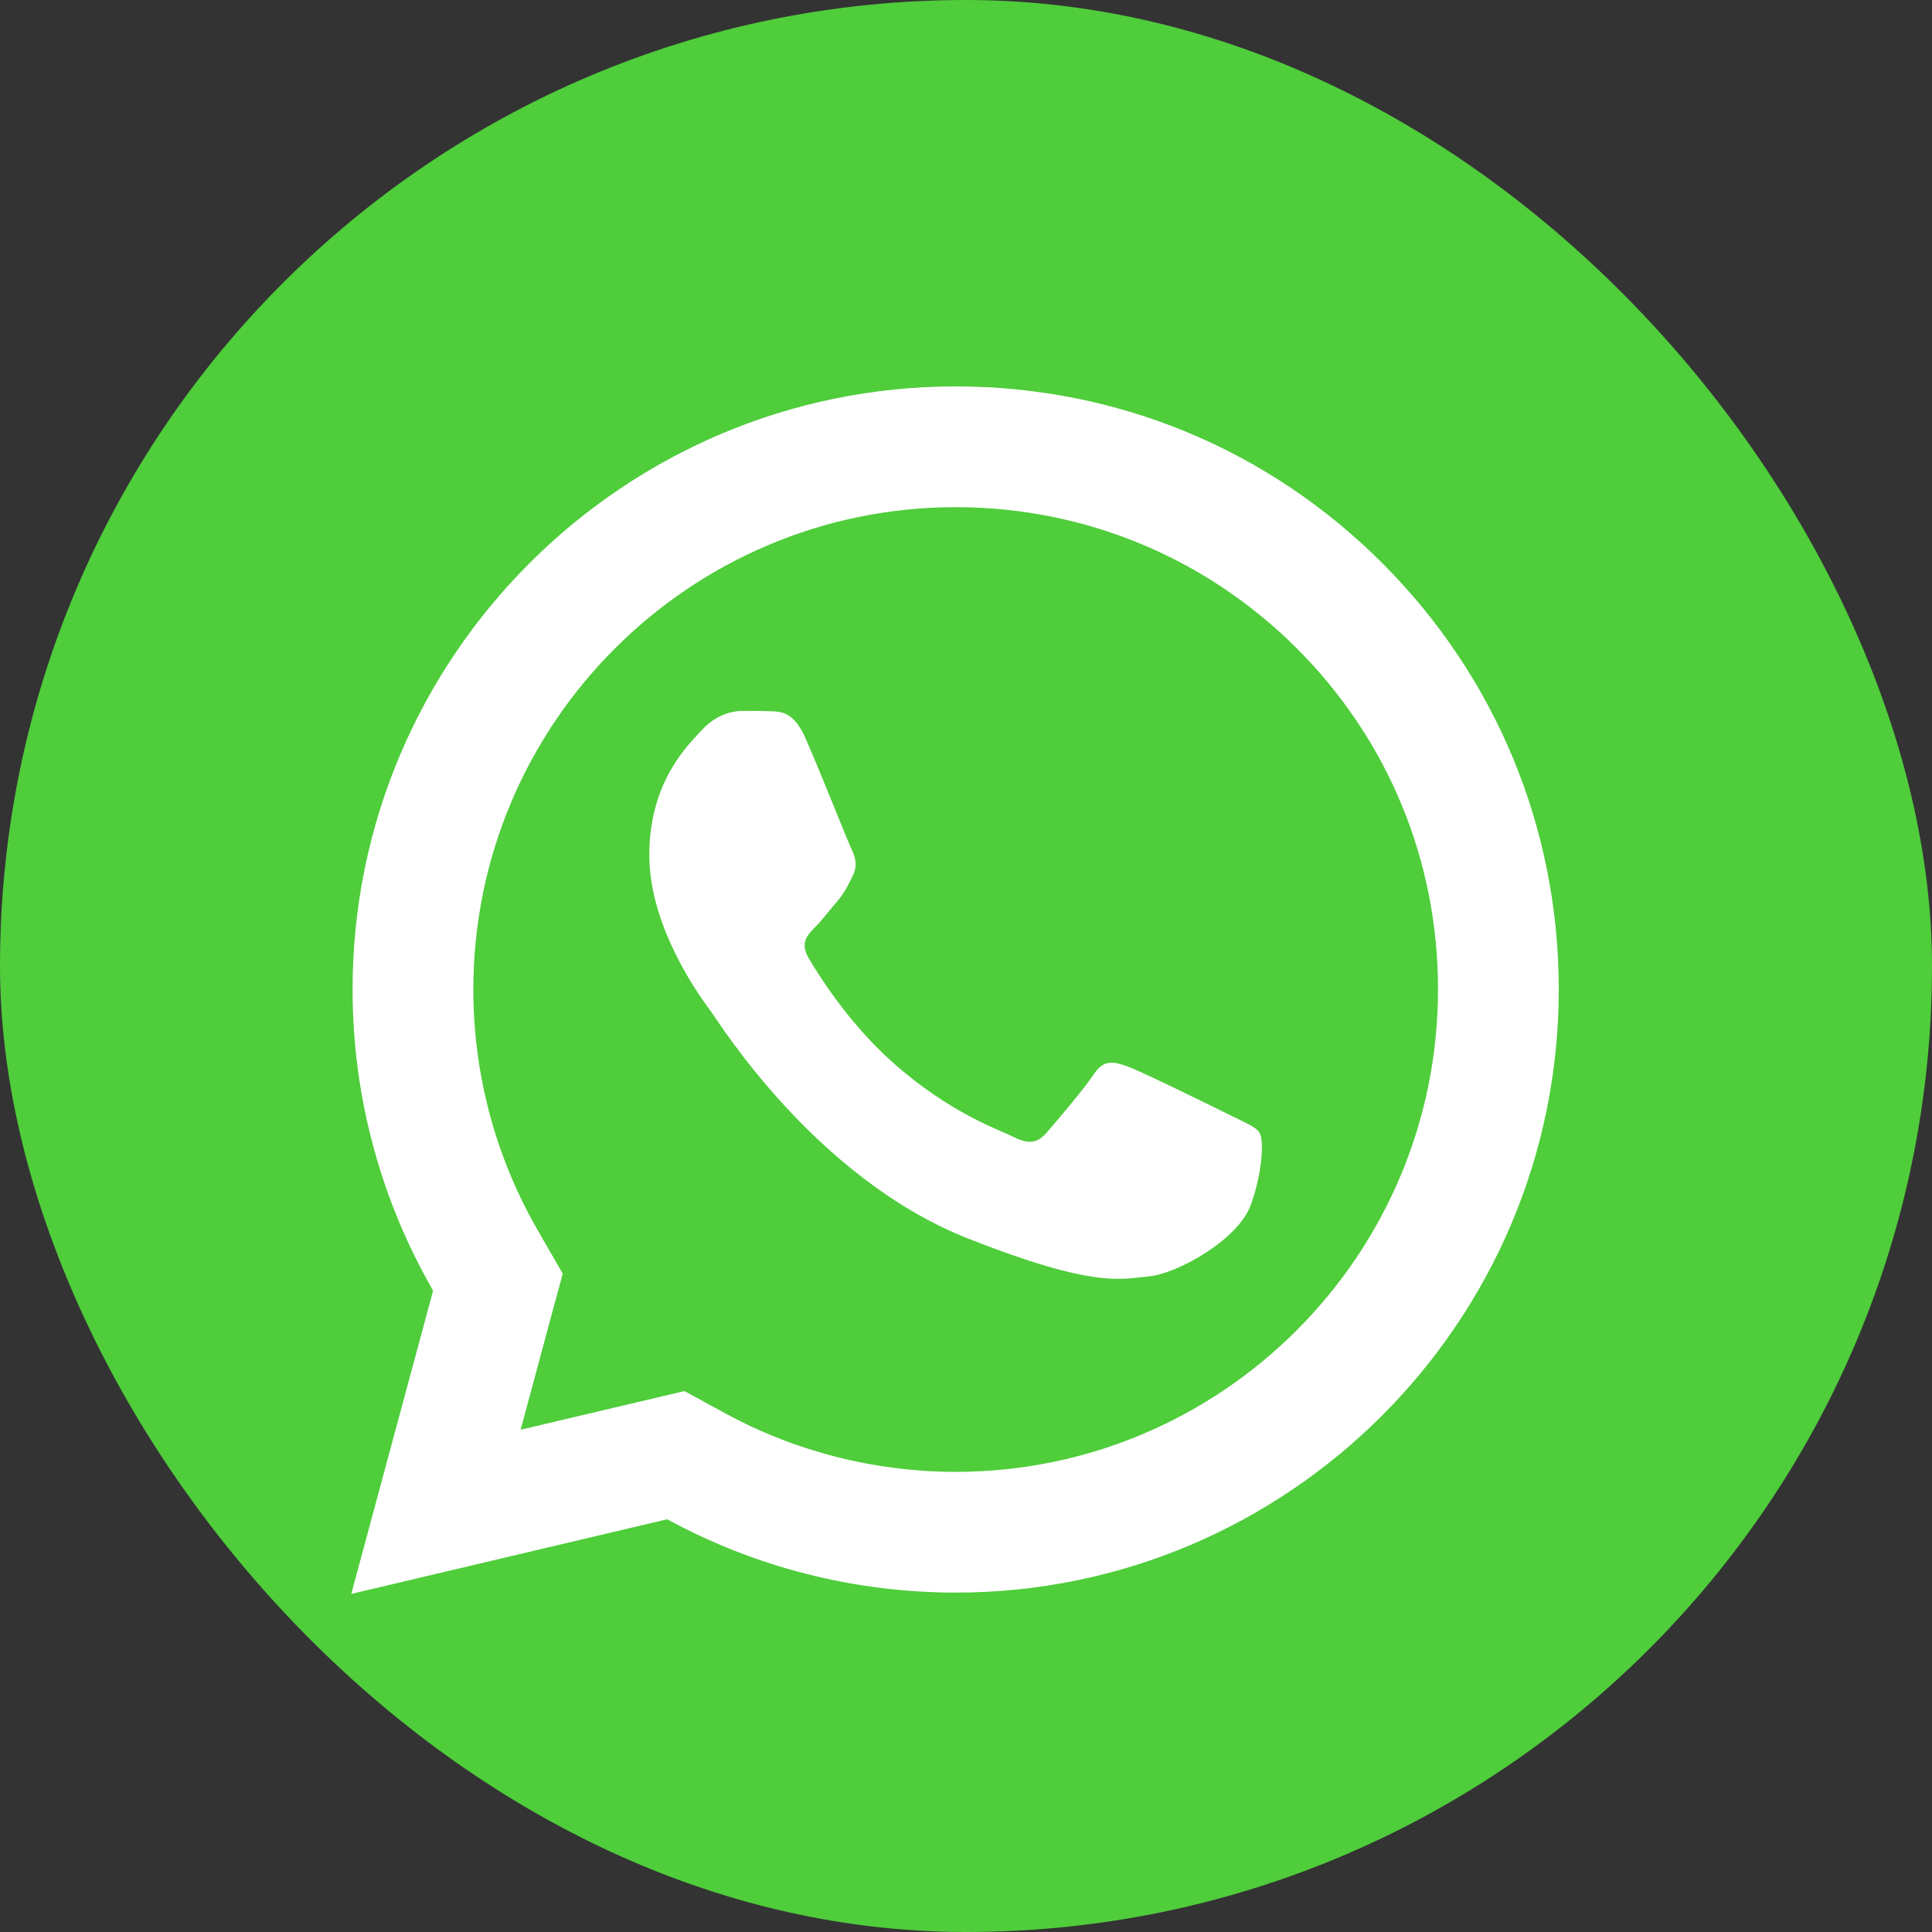 <svg width="55" height="55" viewBox="0 0 55 55" fill="none" xmlns="http://www.w3.org/2000/svg">
<rect x="0" y="0" width="55" height="55" fill="#333333" stroke="none"/>
<rect width="55" height="55" rx="27.5" fill="#4FCD3B"/>
<g clip-path="url(#clip0_0_668)">
<path d="M27.209 11C17.745 11 10.04 18.697 10.037 28.161C10.035 31.186 10.828 34.139 12.33 36.741L10 45.375L18.994 43.25C21.502 44.618 24.325 45.336 27.199 45.338H27.206C36.669 45.338 44.37 37.639 44.375 28.177C44.378 23.59 42.594 19.277 39.352 16.032C36.111 12.789 31.802 11.002 27.209 11ZM27.206 14.438C30.878 14.439 34.328 15.871 36.922 18.462C39.516 21.058 40.941 24.506 40.937 28.174C40.934 35.743 34.776 41.901 27.203 41.901C24.911 41.899 22.642 41.324 20.642 40.232L19.484 39.601L18.205 39.903L14.821 40.702L15.647 37.634L16.02 36.258L15.308 35.022C14.108 32.946 13.473 30.572 13.475 28.161C13.478 20.595 19.638 14.438 27.206 14.438ZM21.133 20.238C20.846 20.238 20.381 20.346 19.988 20.775C19.594 21.203 18.484 22.24 18.484 24.351C18.484 26.461 20.021 28.501 20.236 28.788C20.449 29.074 23.204 33.542 27.565 35.261C31.189 36.689 31.925 36.407 32.712 36.335C33.499 36.264 35.252 35.299 35.609 34.297C35.967 33.295 35.968 32.433 35.861 32.256C35.754 32.077 35.468 31.971 35.038 31.756C34.61 31.541 32.501 30.505 32.108 30.363C31.714 30.22 31.426 30.148 31.141 30.578C30.855 31.007 30.035 31.971 29.784 32.256C29.533 32.543 29.284 32.582 28.854 32.367C28.425 32.15 27.043 31.696 25.403 30.235C24.128 29.099 23.267 27.697 23.016 27.268C22.767 26.84 22.993 26.605 23.207 26.392C23.4 26.199 23.634 25.89 23.849 25.64C24.062 25.389 24.136 25.21 24.278 24.925C24.421 24.639 24.348 24.387 24.241 24.173C24.135 23.958 23.3 21.839 22.919 20.99C22.597 20.277 22.258 20.26 21.952 20.248C21.703 20.238 21.418 20.238 21.133 20.238Z" fill="white"/>
</g>
<defs>
<clipPath id="clip0_0_668">
<rect width="34.375" height="34.375" fill="white" transform="translate(10 11)"/>
</clipPath>
</defs>
</svg>
